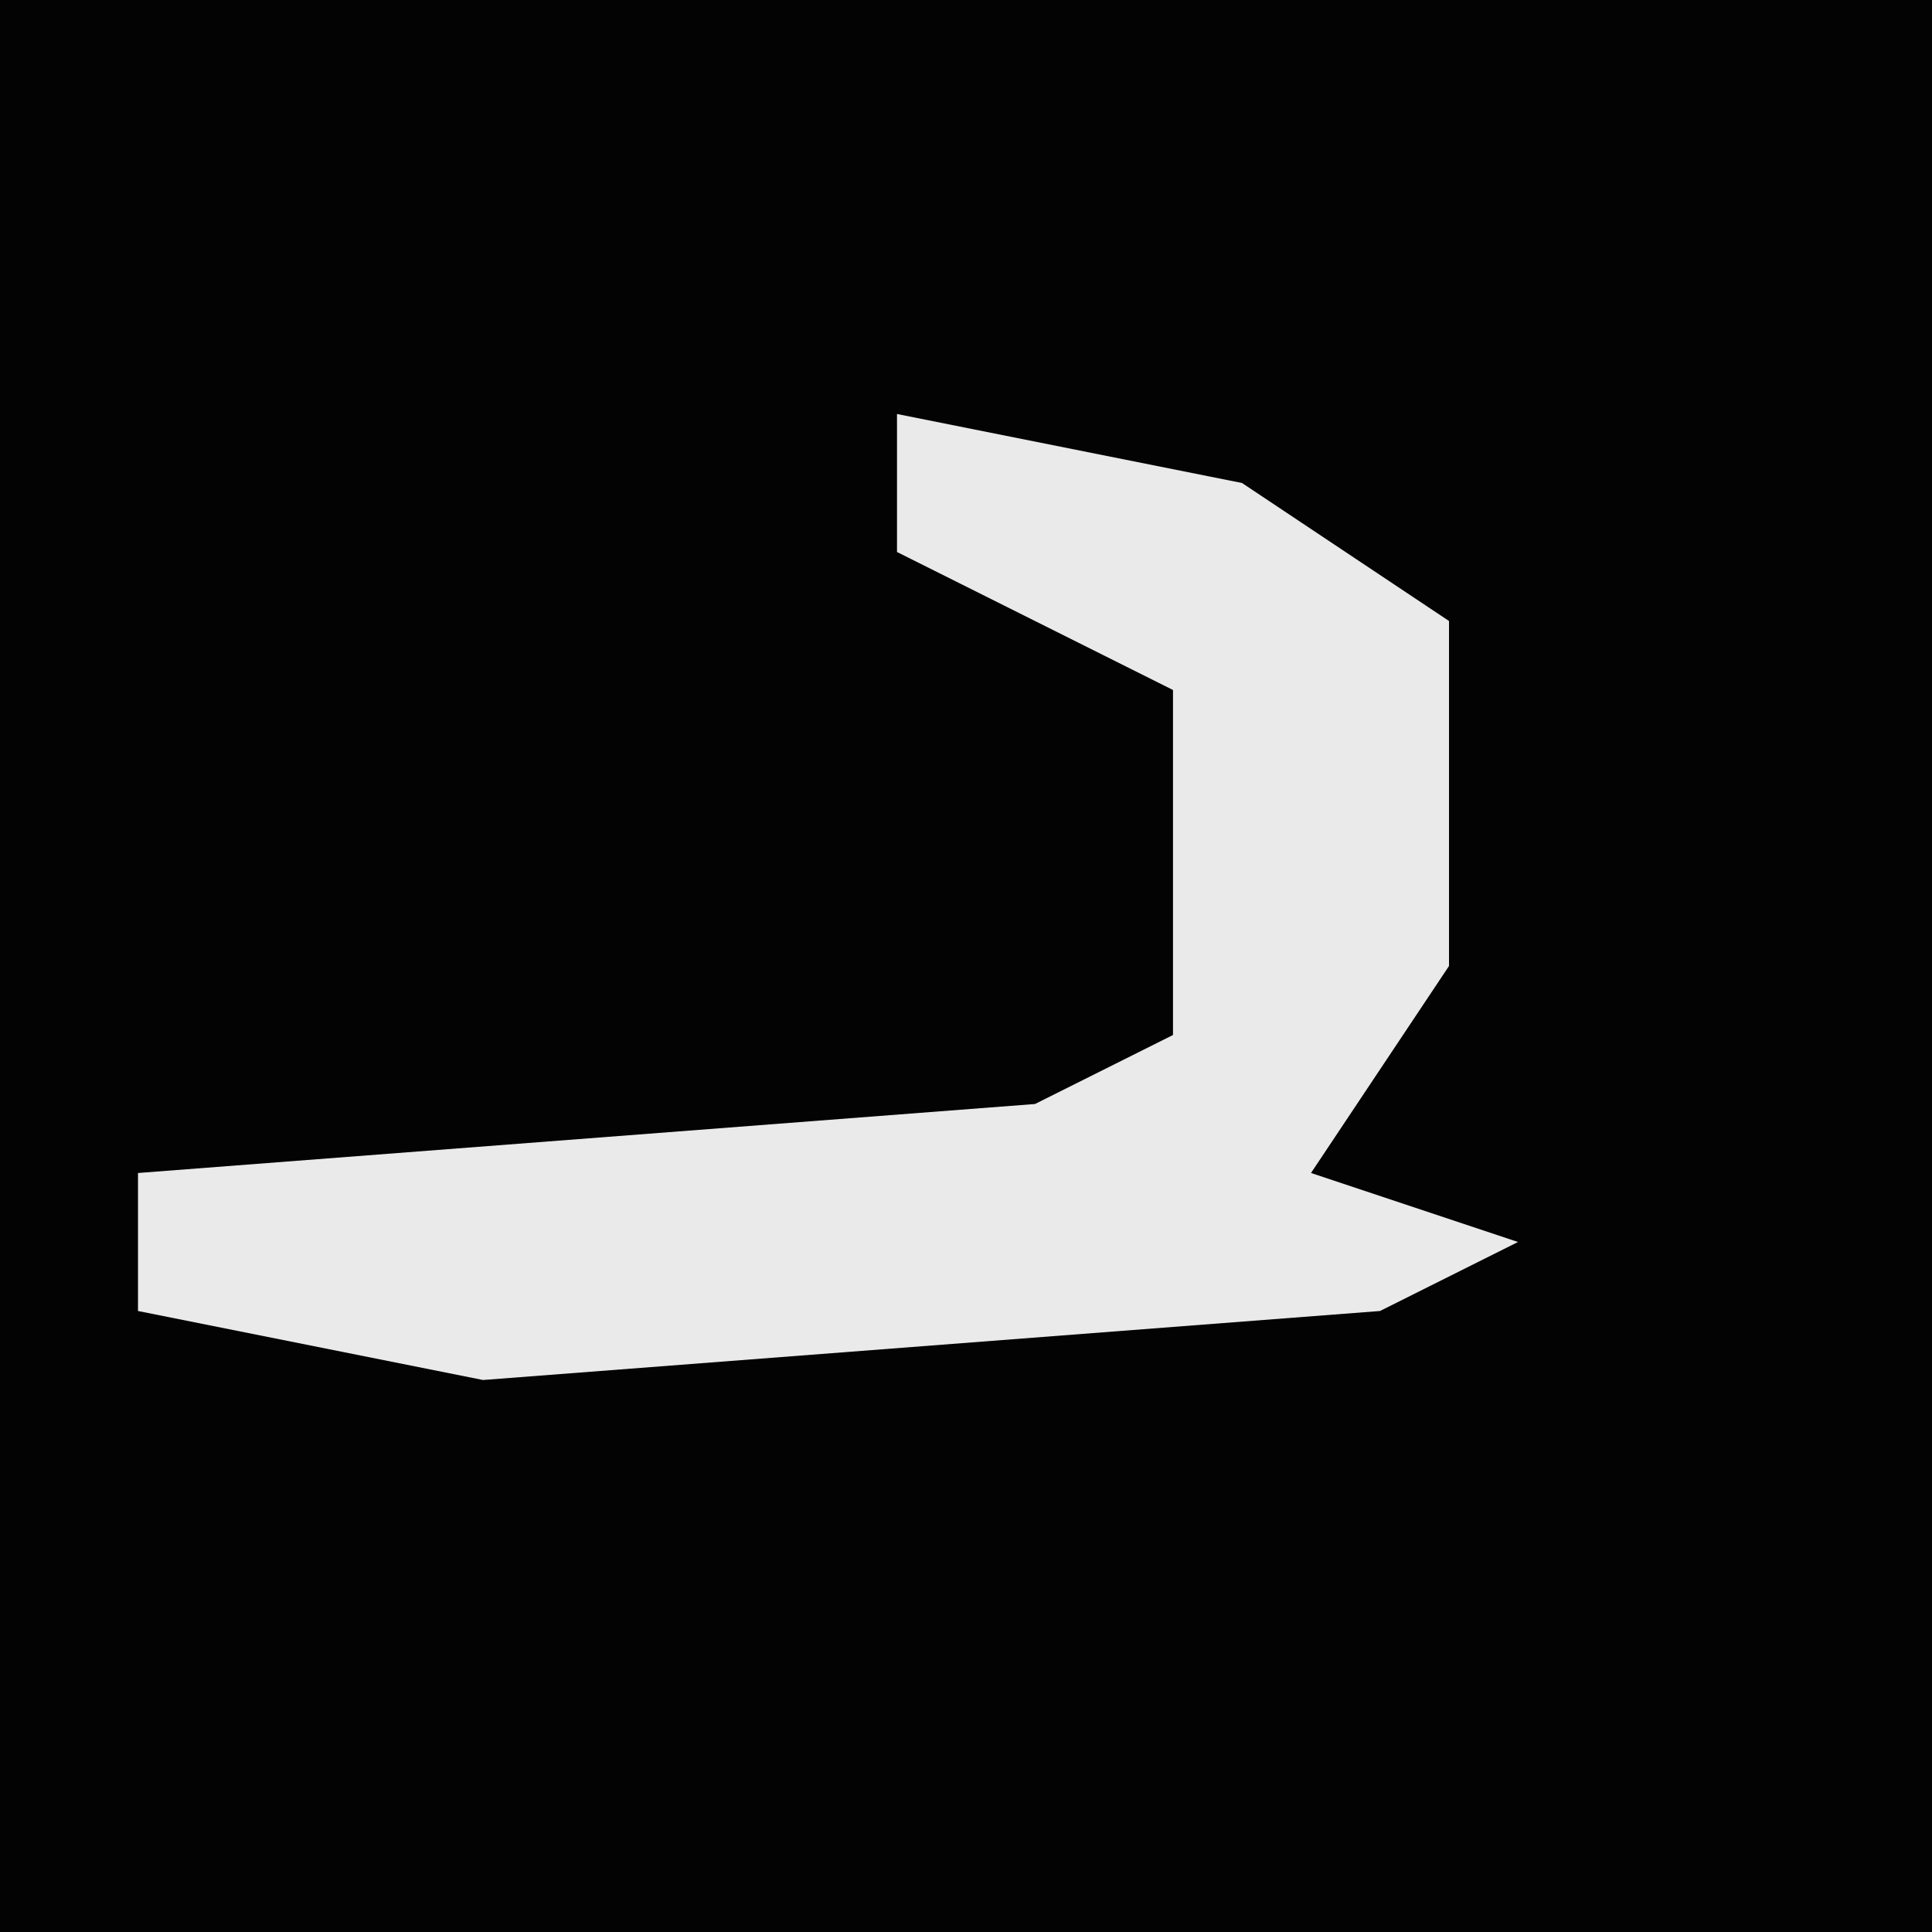 <?xml version="1.0" encoding="UTF-8"?>
<svg version="1.1" xmlns="http://www.w3.org/2000/svg" width="28" height="28">
<path d="M0,0 L28,0 L28,28 L0,28 Z " fill="#030303" transform="translate(0,0)"/>
<path d="M0,0 L5,1 L8,3 L8,8 L6,11 L9,12 L7,13 L-6,14 L-11,13 L-11,11 L2,10 L4,9 L4,4 L0,2 Z " fill="#EAEAEA" transform="translate(13,6)"/>
</svg>
